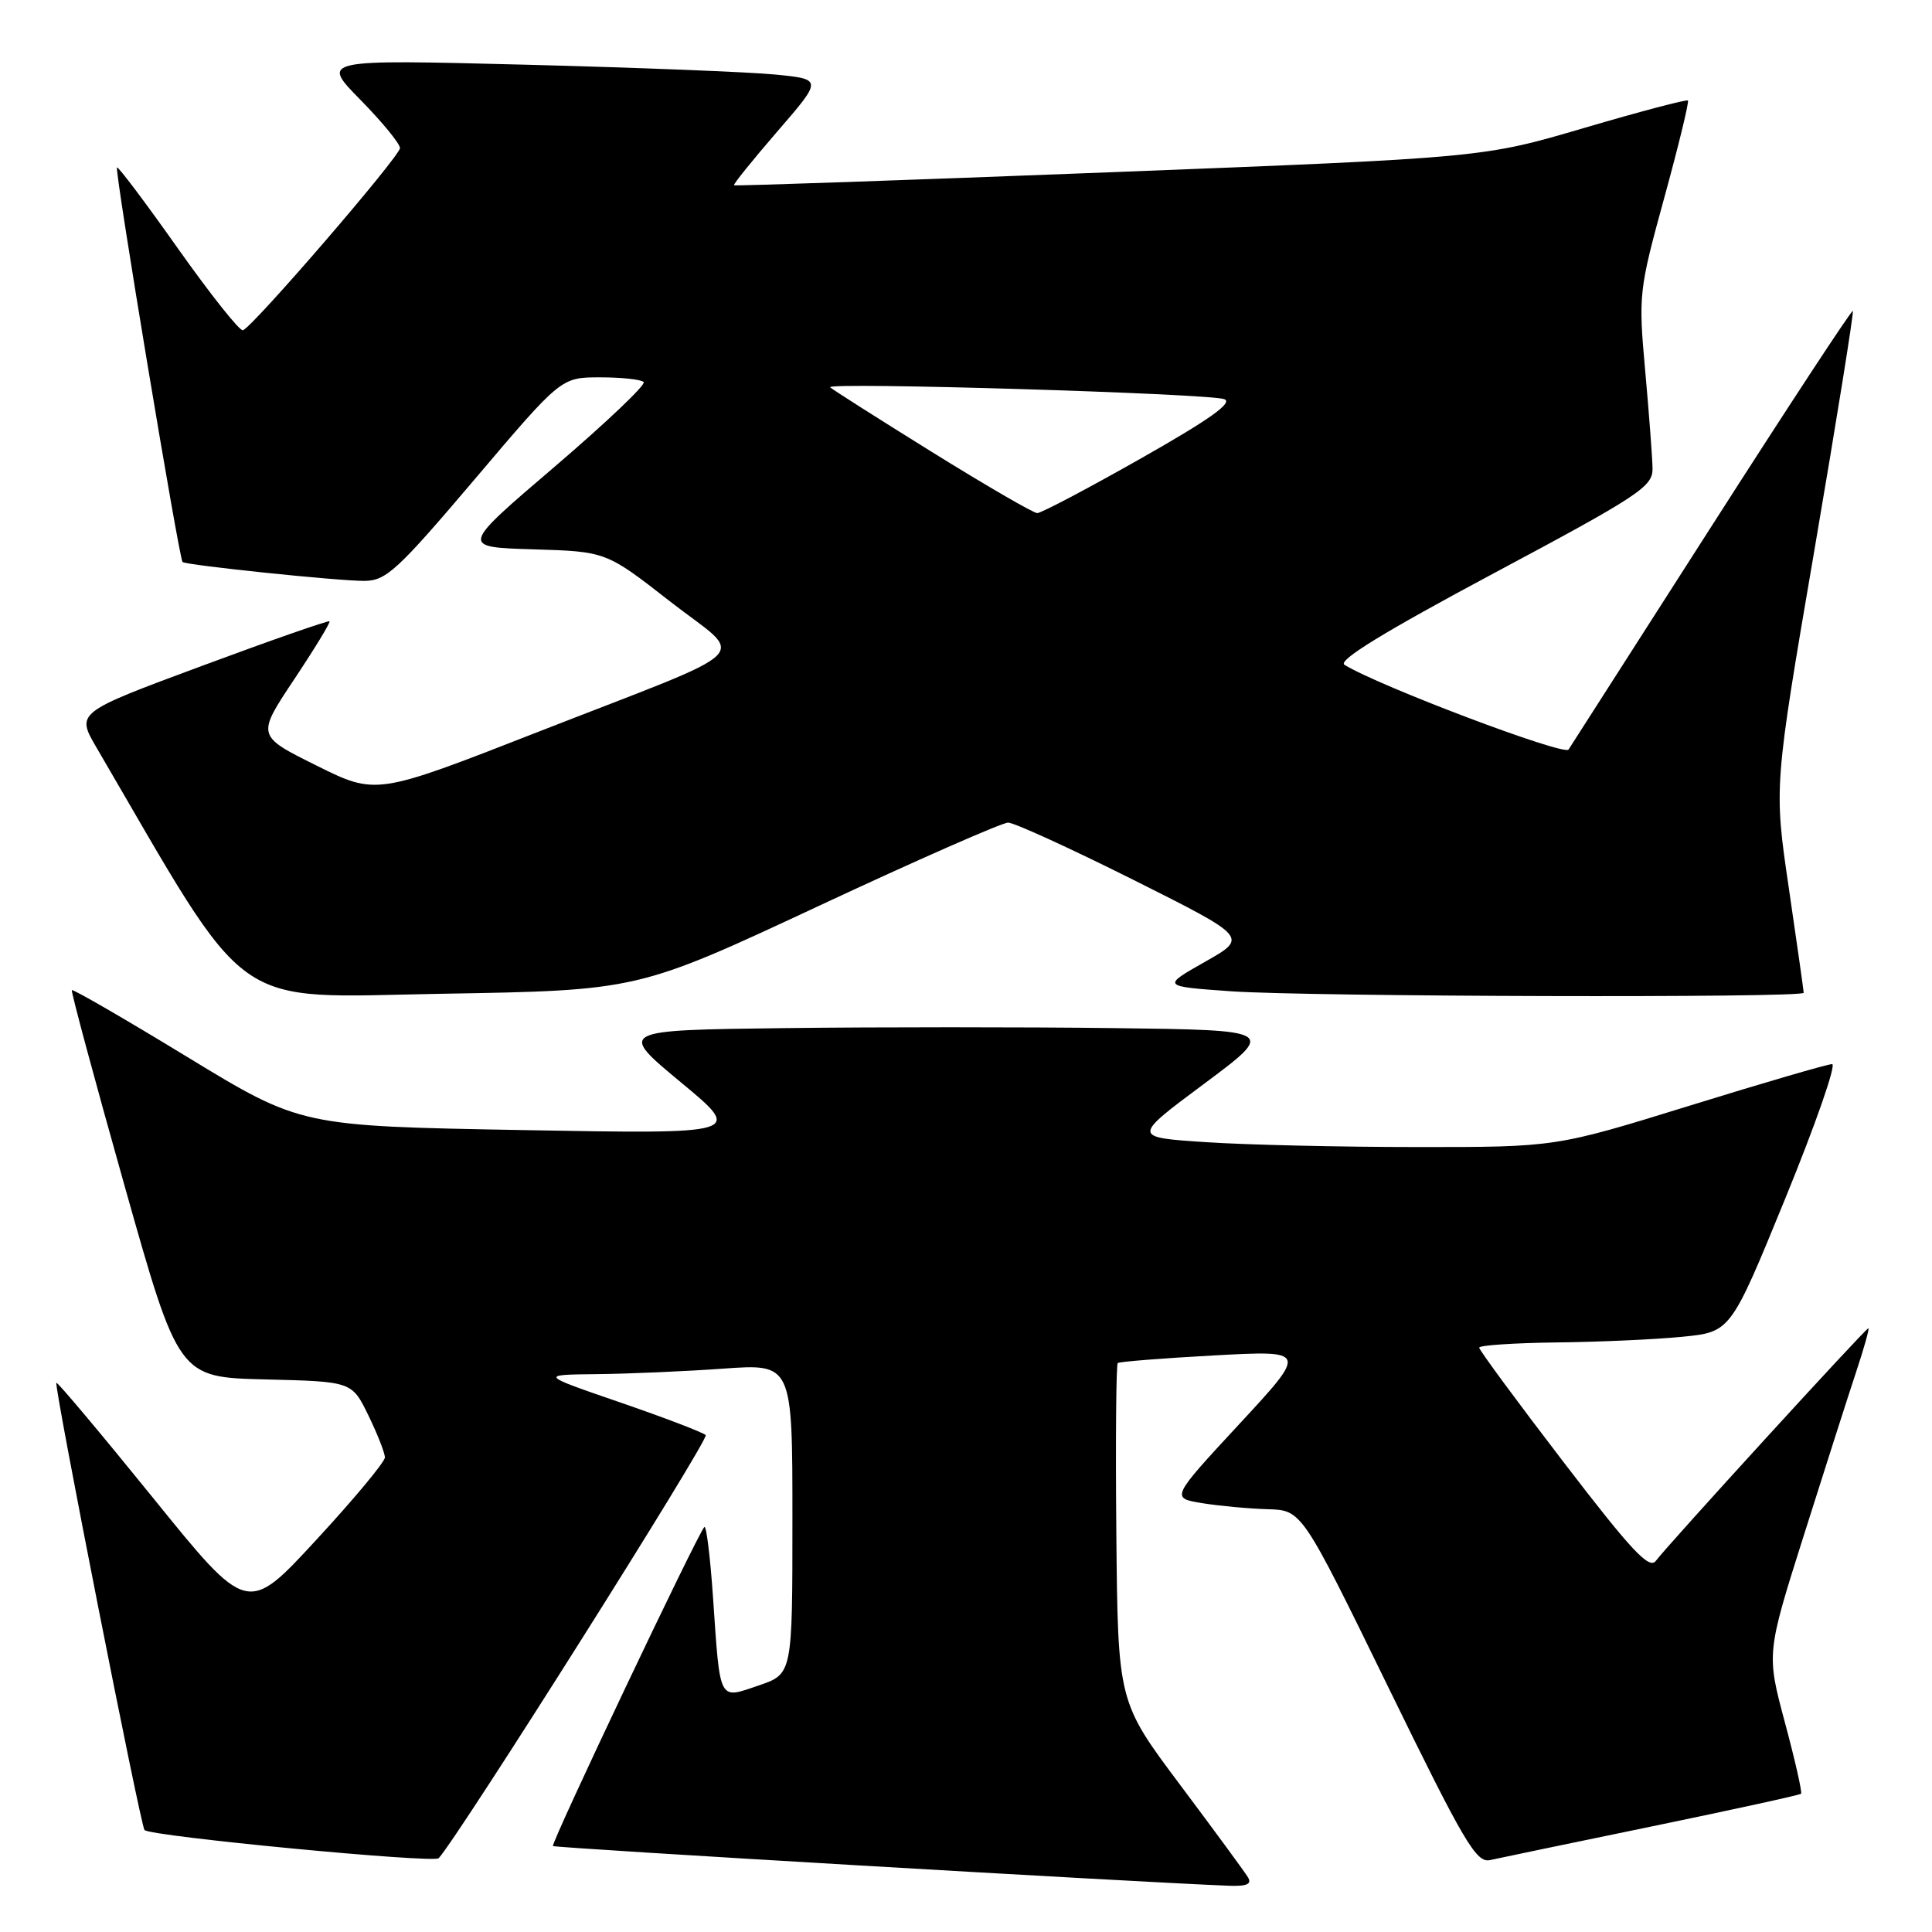 <?xml version="1.0" encoding="UTF-8" standalone="no"?>
<!DOCTYPE svg PUBLIC "-//W3C//DTD SVG 1.1//EN" "http://www.w3.org/Graphics/SVG/1.1/DTD/svg11.dtd" >
<svg xmlns="http://www.w3.org/2000/svg" xmlns:xlink="http://www.w3.org/1999/xlink" version="1.1" viewBox="0 0 256 256">
 <g >
 <path fill="currentColor"
d=" M 165.36 248.75 C 164.95 248.06 160.90 242.55 156.37 236.50 C 148.13 225.50 148.13 225.50 147.92 203.22 C 147.81 190.97 147.89 180.80 148.11 180.61 C 148.32 180.43 154.07 179.97 160.88 179.60 C 173.26 178.93 173.26 178.93 164.20 188.71 C 155.13 198.50 155.13 198.50 159.32 199.18 C 161.62 199.55 165.53 199.91 168.00 199.98 C 172.50 200.11 172.50 200.11 183.94 223.53 C 194.01 244.15 195.62 246.89 197.44 246.47 C 198.57 246.22 208.24 244.20 218.92 242.00 C 229.61 239.79 238.48 237.85 238.65 237.68 C 238.82 237.51 237.86 233.26 236.51 228.24 C 234.06 219.09 234.06 219.09 239.06 203.30 C 241.81 194.61 244.91 184.91 245.96 181.75 C 247.01 178.59 247.73 176.00 247.57 176.00 C 247.21 176.00 220.98 204.71 219.41 206.82 C 218.53 208.00 216.17 205.47 207.16 193.71 C 201.02 185.70 196.00 178.89 196.00 178.57 C 196.00 178.26 200.61 177.95 206.25 177.88 C 211.89 177.82 219.39 177.48 222.91 177.13 C 229.32 176.50 229.32 176.50 236.58 158.75 C 240.57 148.99 243.36 141.00 242.76 141.00 C 242.17 141.00 233.69 143.47 223.91 146.50 C 206.14 152.00 206.14 152.00 187.82 151.99 C 177.74 151.99 165.12 151.70 159.76 151.34 C 150.02 150.70 150.02 150.70 159.56 143.60 C 169.09 136.50 169.09 136.50 147.61 136.23 C 135.80 136.08 116.18 136.08 104.01 136.23 C 81.89 136.50 81.89 136.50 90.19 143.39 C 98.50 150.27 98.50 150.27 69.18 149.74 C 39.85 149.21 39.85 149.21 24.81 140.05 C 16.54 135.01 9.66 131.03 9.52 131.20 C 9.39 131.36 12.51 142.97 16.47 157.00 C 23.66 182.50 23.66 182.50 35.15 182.78 C 46.63 183.06 46.63 183.06 48.82 187.56 C 50.02 190.03 51.00 192.53 51.00 193.12 C 51.00 193.71 46.90 198.64 41.89 204.06 C 32.78 213.94 32.78 213.94 20.25 198.44 C 13.35 189.92 7.60 183.08 7.47 183.23 C 7.13 183.61 18.63 241.96 19.15 242.49 C 20.00 243.33 57.48 246.92 58.13 246.22 C 60.79 243.32 94.02 190.68 93.51 190.16 C 93.15 189.80 88.05 187.85 82.18 185.83 C 71.50 182.16 71.50 182.16 79.10 182.08 C 83.27 182.04 90.81 181.71 95.85 181.35 C 105.00 180.70 105.00 180.70 105.00 201.26 C 105.00 221.81 105.00 221.81 100.54 223.33 C 95.17 225.16 95.44 225.67 94.48 211.68 C 94.11 206.28 93.59 202.08 93.33 202.34 C 92.43 203.24 72.95 244.29 73.27 244.61 C 73.53 244.87 150.59 249.40 162.81 249.87 C 165.21 249.96 165.91 249.66 165.36 248.75 Z  M 108.32 120.12 C 121.41 114.00 132.78 109.00 133.58 109.00 C 134.37 109.00 141.86 112.42 150.21 116.60 C 165.39 124.21 165.39 124.21 159.66 127.45 C 153.93 130.70 153.93 130.70 163.12 131.35 C 173.36 132.07 239.00 132.25 239.00 131.55 C 239.00 131.31 238.11 125.07 237.03 117.68 C 235.05 104.26 235.05 104.26 240.42 72.88 C 243.37 55.62 245.66 41.37 245.51 41.20 C 245.36 41.04 236.97 53.82 226.87 69.60 C 216.77 85.38 208.20 98.76 207.84 99.32 C 207.27 100.19 182.64 90.88 178.15 88.09 C 177.22 87.52 183.36 83.75 197.90 75.98 C 217.16 65.70 219.00 64.48 218.97 62.11 C 218.95 60.67 218.51 54.84 218.00 49.16 C 217.09 39.06 217.15 38.50 220.52 26.22 C 222.42 19.30 223.83 13.49 223.66 13.32 C 223.48 13.15 217.30 14.78 209.92 16.95 C 196.50 20.90 196.50 20.90 147.00 22.83 C 119.77 23.89 97.39 24.66 97.26 24.55 C 97.12 24.44 99.71 21.23 103.00 17.42 C 108.99 10.50 108.99 10.50 102.75 9.88 C 99.31 9.54 84.35 8.95 69.50 8.57 C 42.50 7.88 42.50 7.88 47.75 13.22 C 50.64 16.16 53.00 19.04 53.00 19.62 C 53.00 20.71 33.53 43.30 32.19 43.76 C 31.77 43.91 27.91 39.04 23.60 32.96 C 19.30 26.87 15.65 22.02 15.50 22.19 C 15.16 22.55 23.74 74.10 24.19 74.47 C 24.73 74.90 44.93 77.00 48.29 76.97 C 51.17 76.95 52.67 75.56 62.93 63.47 C 74.35 50.00 74.35 50.00 79.51 50.00 C 82.35 50.00 84.95 50.28 85.29 50.62 C 85.63 50.96 80.30 56.02 73.46 61.87 C 61.01 72.50 61.01 72.50 70.66 72.79 C 80.31 73.08 80.31 73.08 88.78 79.69 C 98.83 87.53 101.04 85.35 71.17 97.03 C 49.84 105.37 49.84 105.37 41.92 101.43 C 34.00 97.50 34.00 97.50 38.96 90.05 C 41.69 85.95 43.81 82.47 43.66 82.33 C 43.52 82.18 35.90 84.84 26.74 88.24 C 10.08 94.42 10.08 94.42 12.79 99.06 C 33.56 134.64 30.08 132.17 58.50 131.68 C 84.50 131.24 84.50 131.24 108.32 120.12 Z  M 123.50 59.90 C 116.35 55.46 110.28 51.60 110.00 51.32 C 109.29 50.60 160.13 52.13 162.22 52.89 C 163.44 53.34 160.29 55.58 151.15 60.76 C 144.13 64.74 137.96 67.99 137.44 67.99 C 136.92 67.98 130.65 64.34 123.50 59.90 Z "/>
</g>
</svg>